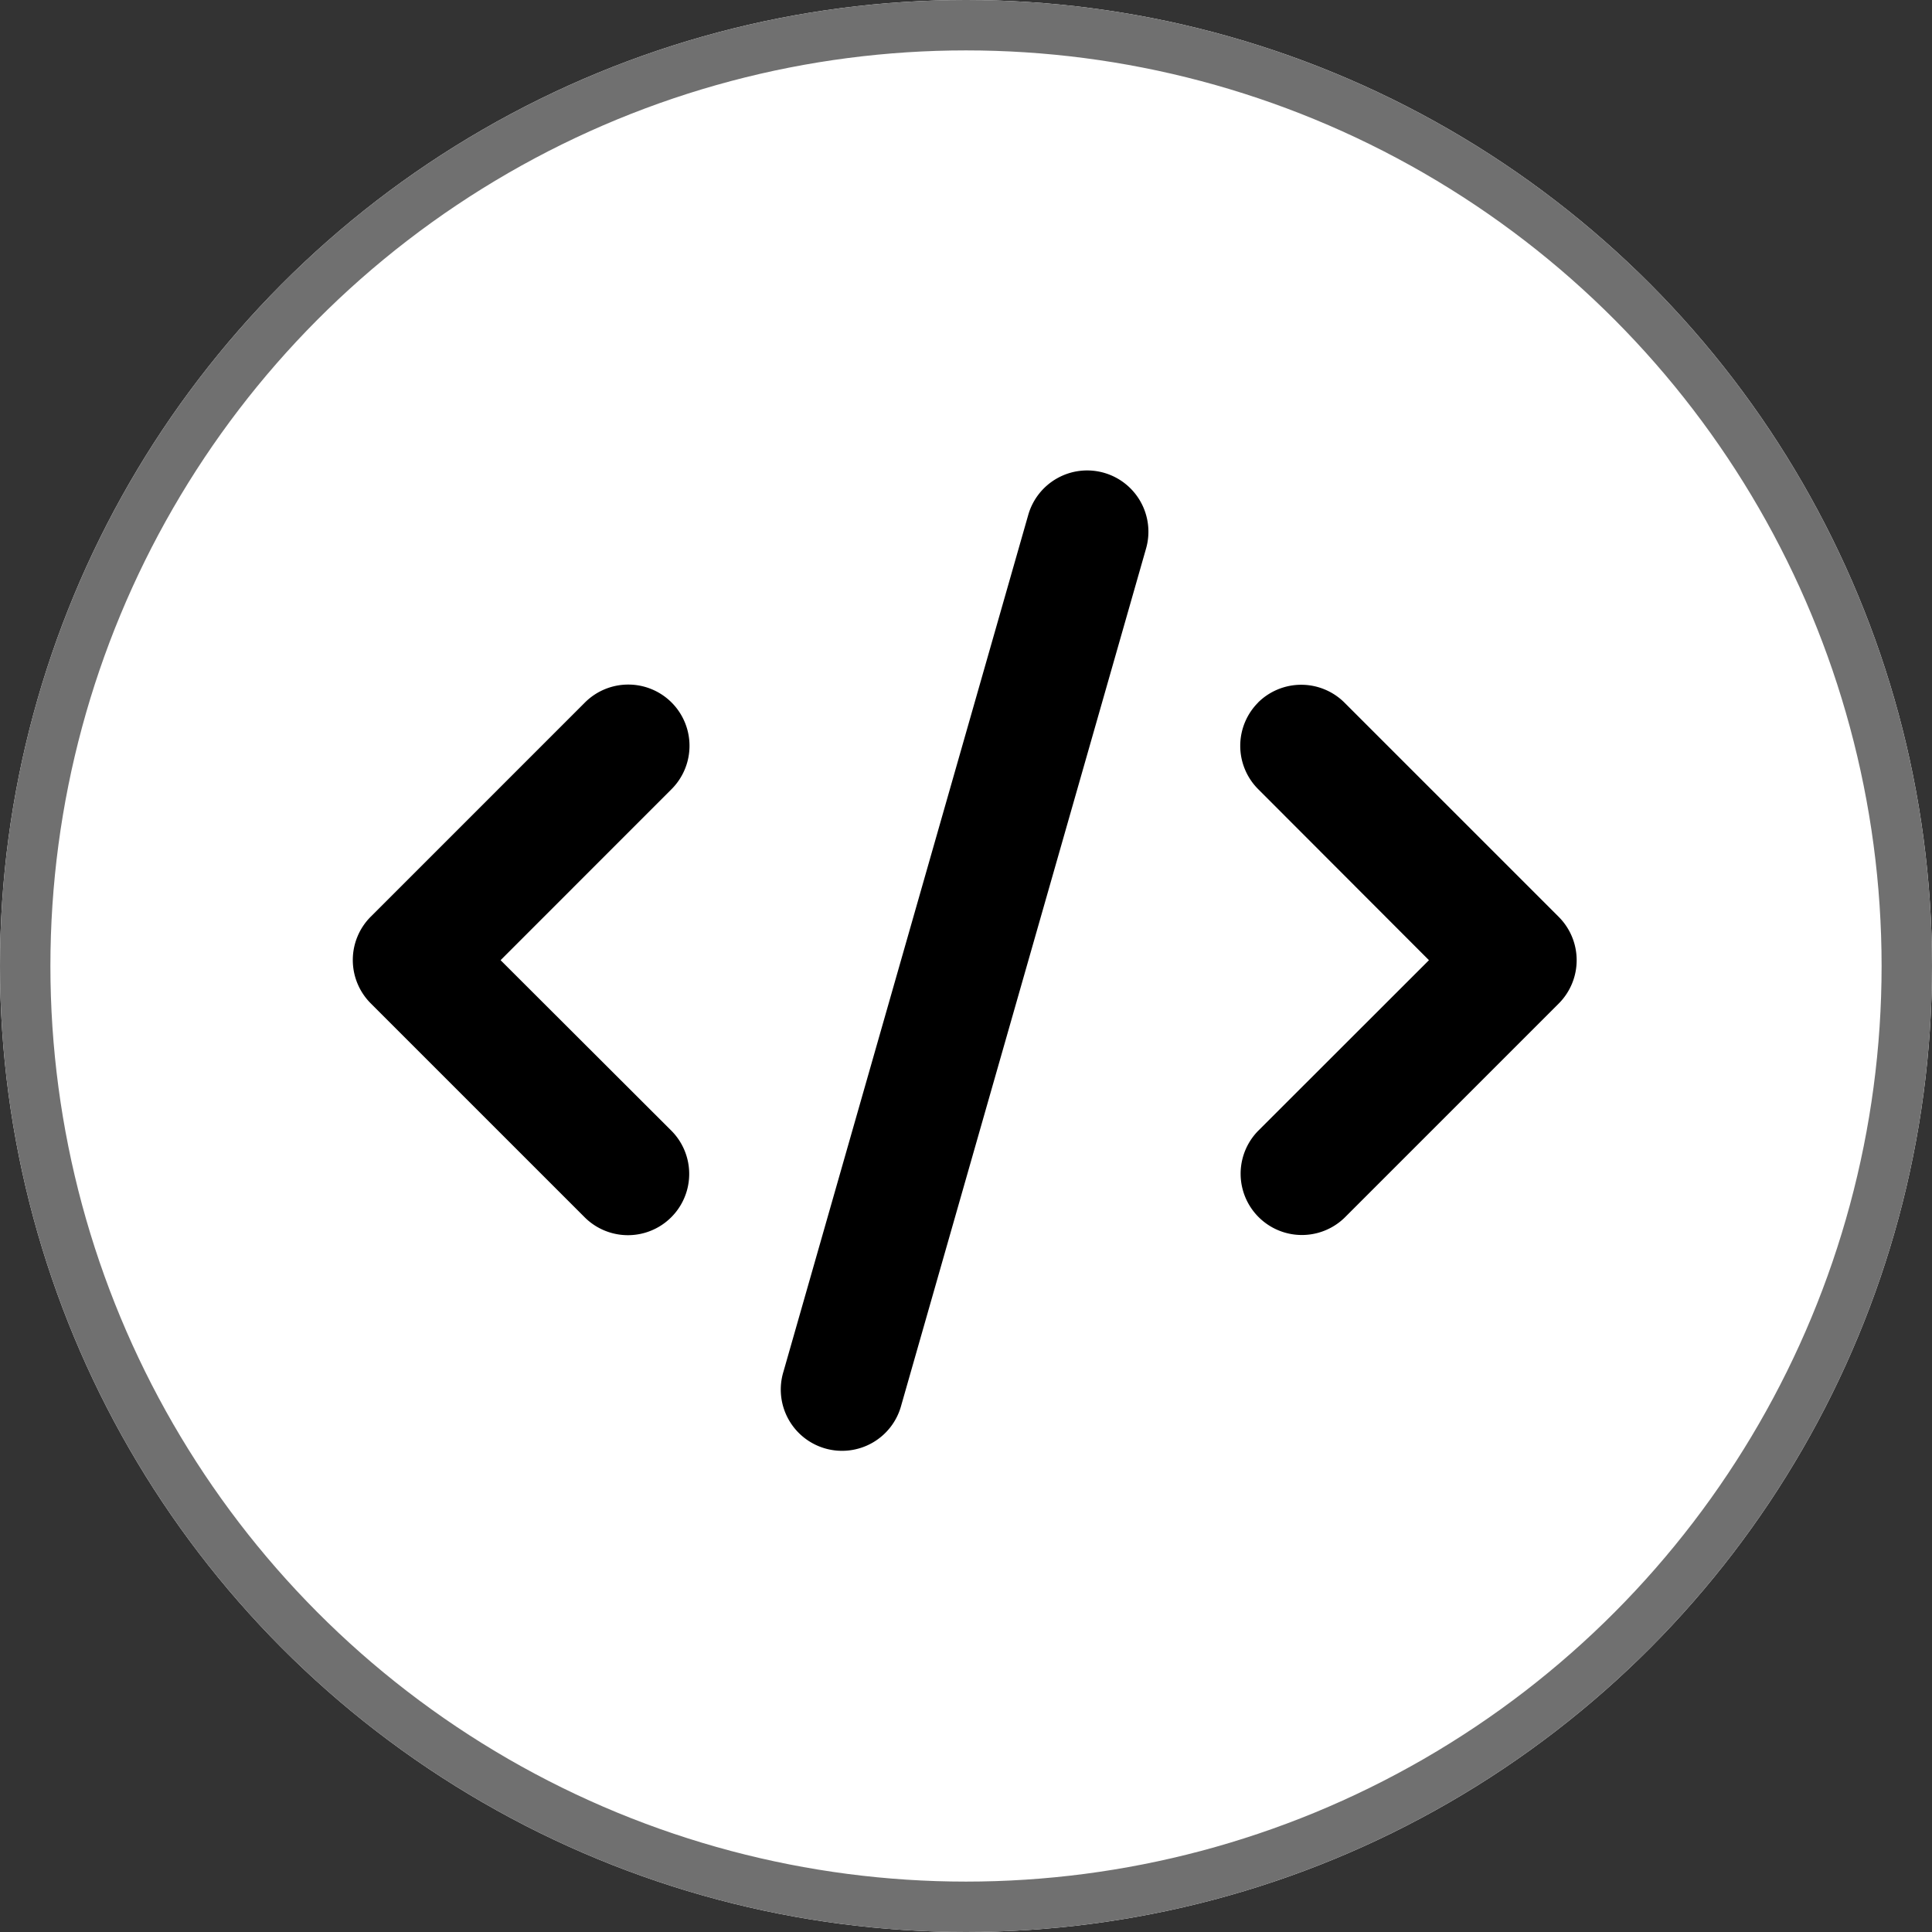 <svg id="Component_7_1" data-name="Component 7 – 1" xmlns="http://www.w3.org/2000/svg" width="115" height="115" viewBox="0 0 115 115">
  <rect x="0" y="0" width="115" height="115" fill="#333333" stroke="none"/>
  <g id="Ellipse_37" data-name="Ellipse 37" fill="#fff" stroke="#707070" stroke-width="3">
    <circle cx="57.5" cy="57.5" r="57.5" stroke="none"/>
    <circle cx="57.5" cy="57.5" r="56" fill="none"/>
  </g>
  <path id="code-solid" d="M44.74.089a3.647,3.647,0,0,0-4.508,2.5l-14.572,51a3.647,3.647,0,1,0,7.013,2l14.572-51A3.647,3.647,0,0,0,44.74.089Zm9.176,13.673a3.649,3.649,0,0,0,0,5.157L64.082,29.1,53.9,39.273a3.647,3.647,0,0,0,5.157,5.157l12.75-12.75a3.649,3.649,0,0,0,0-5.157l-12.75-12.75a3.649,3.649,0,0,0-5.157,0ZM19,13.761a3.649,3.649,0,0,0-5.157,0L1.092,26.512a3.649,3.649,0,0,0,0,5.157l12.75,12.75A3.647,3.647,0,0,0,19,39.262L8.822,29.1,19,18.918a3.649,3.649,0,0,0,0-5.157Z" transform="translate(20.975 28.054)"/>
</svg>
